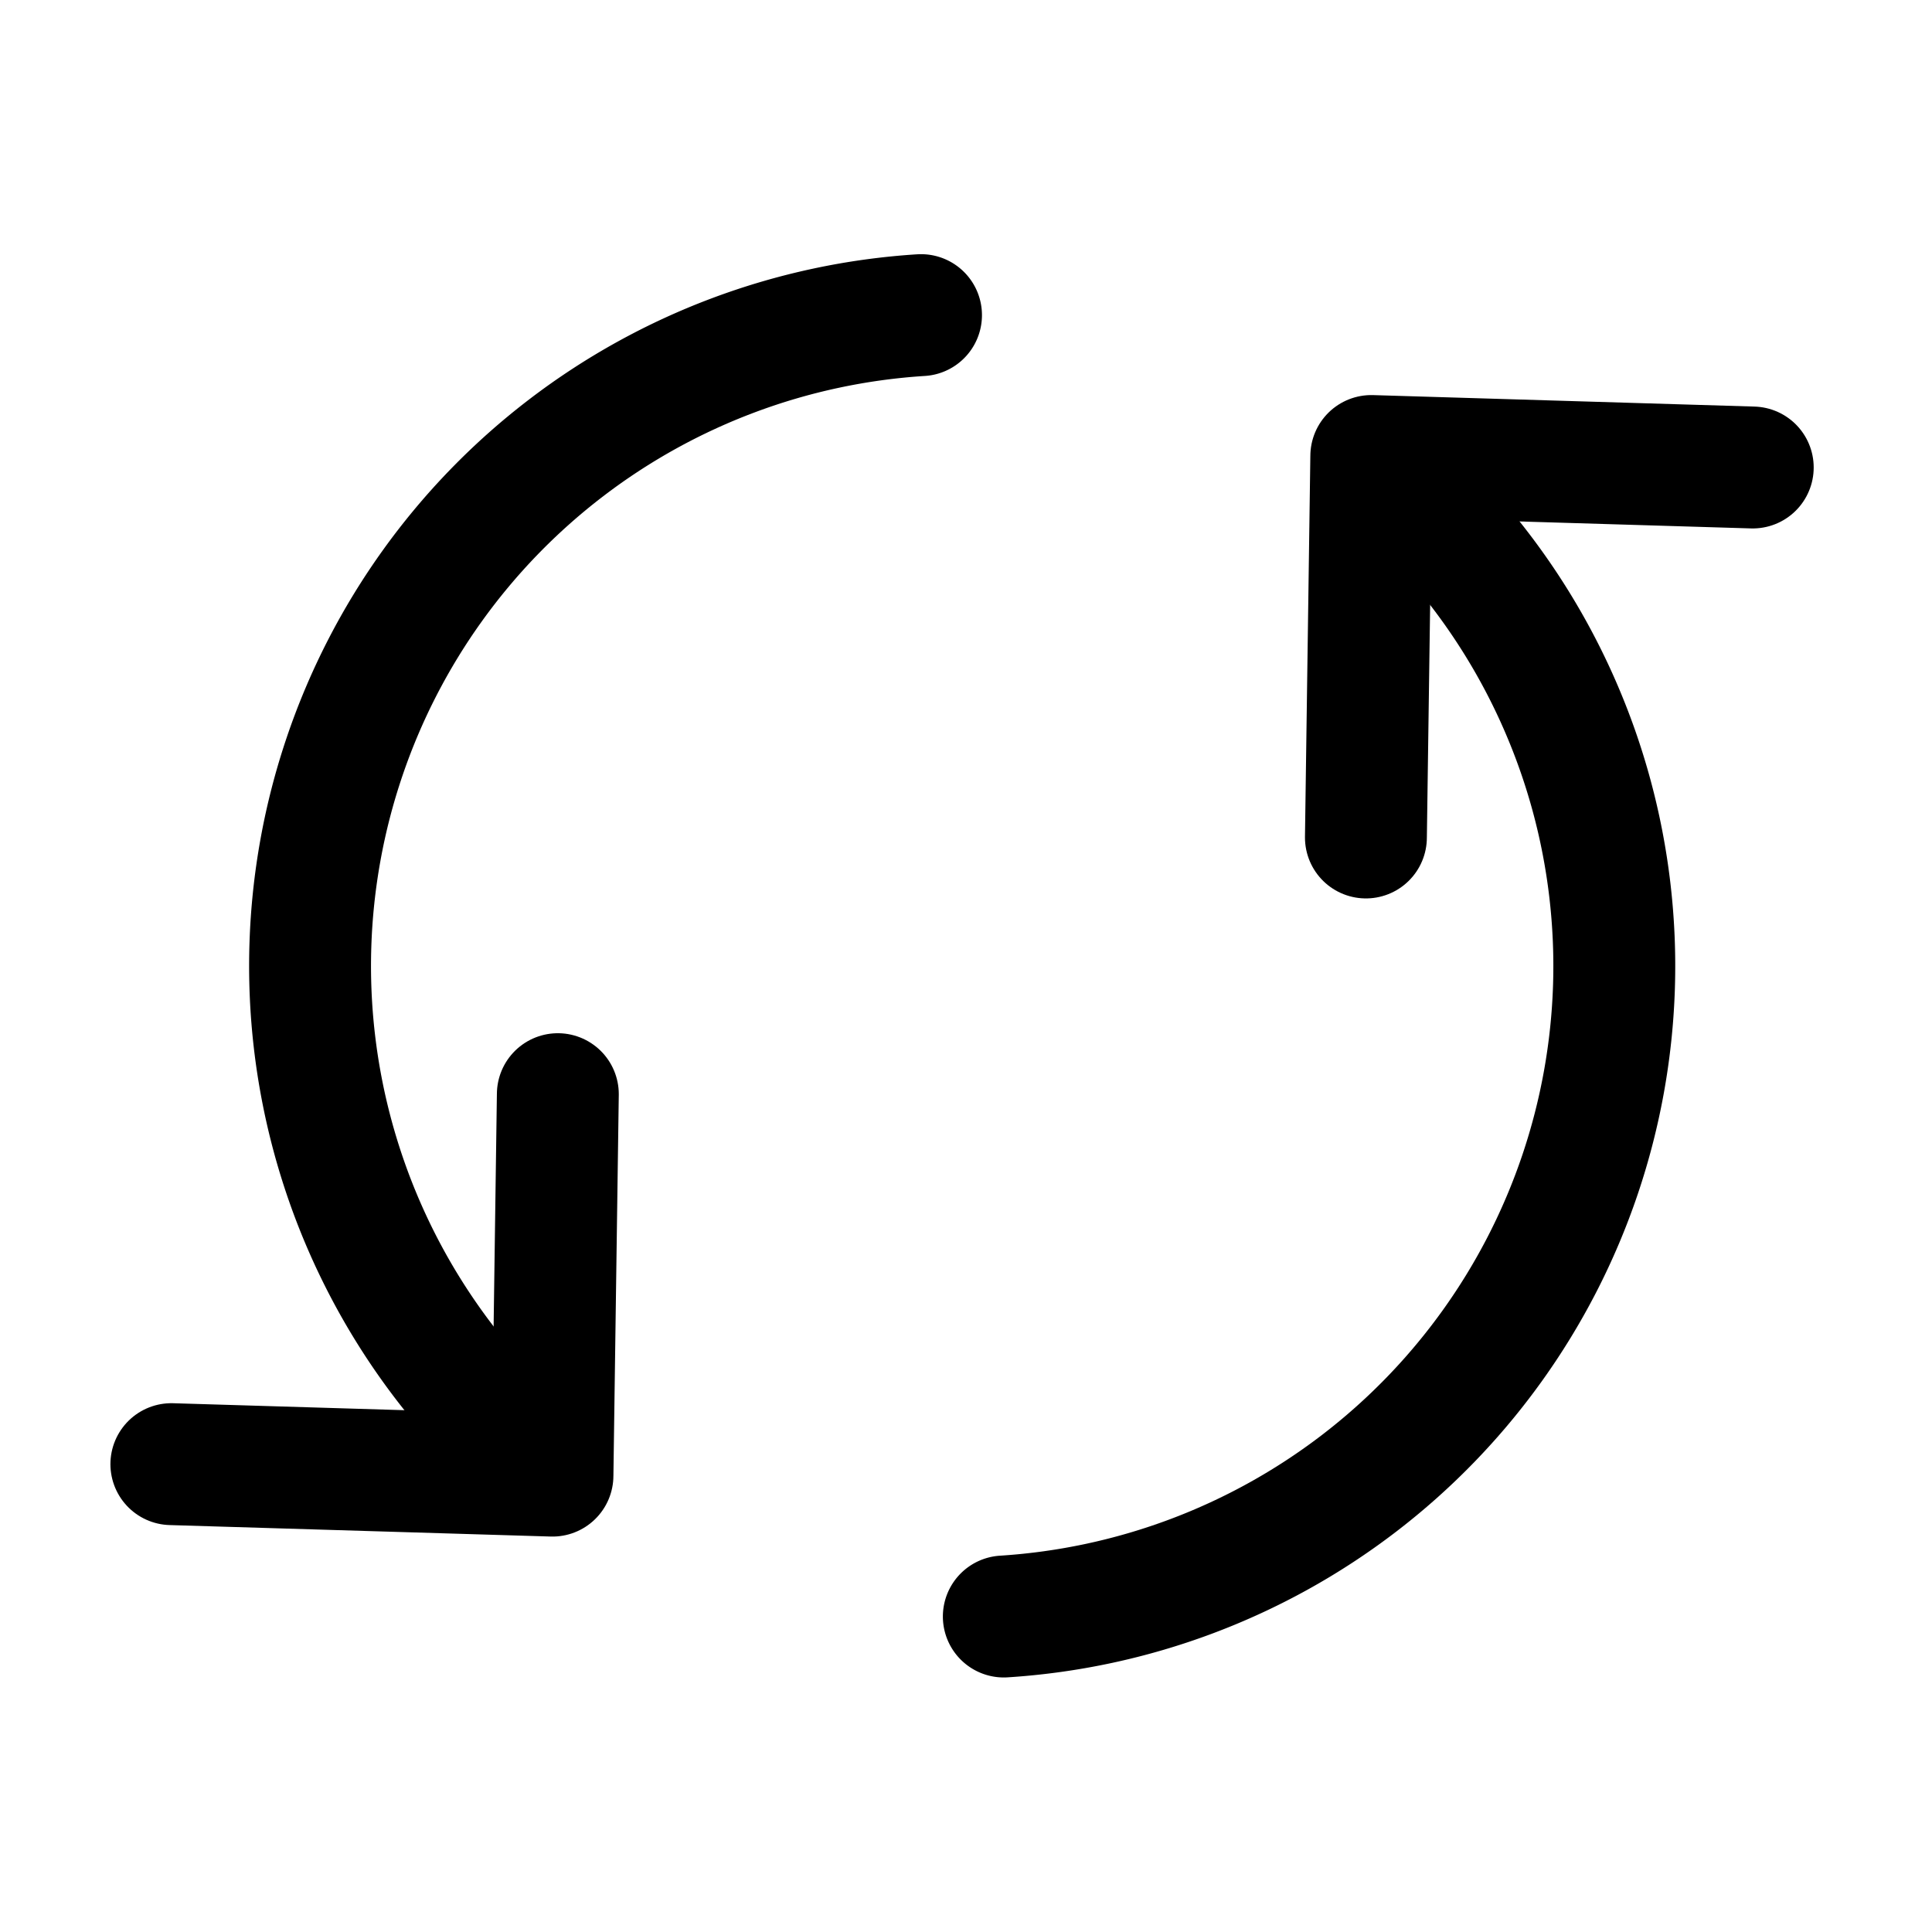 <svg xmlns="http://www.w3.org/2000/svg" viewBox="0 0 53.89 53.89"><defs><style>.cls-1{opacity:0;}.cls-2{fill:#fff;}.cls-3{fill:none;stroke:#000;stroke-linecap:round;stroke-linejoin:round;stroke-width:3.4px;}</style></defs><title>icn-refrAsset 7</title><g id="Layer_2" data-name="Layer 2"><g id="Layer_1-2" data-name="Layer 1"><g class="cls-1"><path class="cls-2" d="M53.89,0h0V53.89H0V0H53.89m0,0H0V53.89H53.89V0Z"/></g><polyline class="cls-3" points="48.89 13.04 38.25 12.72 38.1 23.36"/><polyline class="cls-3" points="4.78 40.84 15.41 41.16 15.56 30.52"/><path class="cls-3" d="M38.78,13.23A18.18,18.18,0,0,1,28,45.09"/><path class="cls-3" d="M14.88,40.65A18.19,18.19,0,0,1,25.69,8.79"/></g></g></svg>